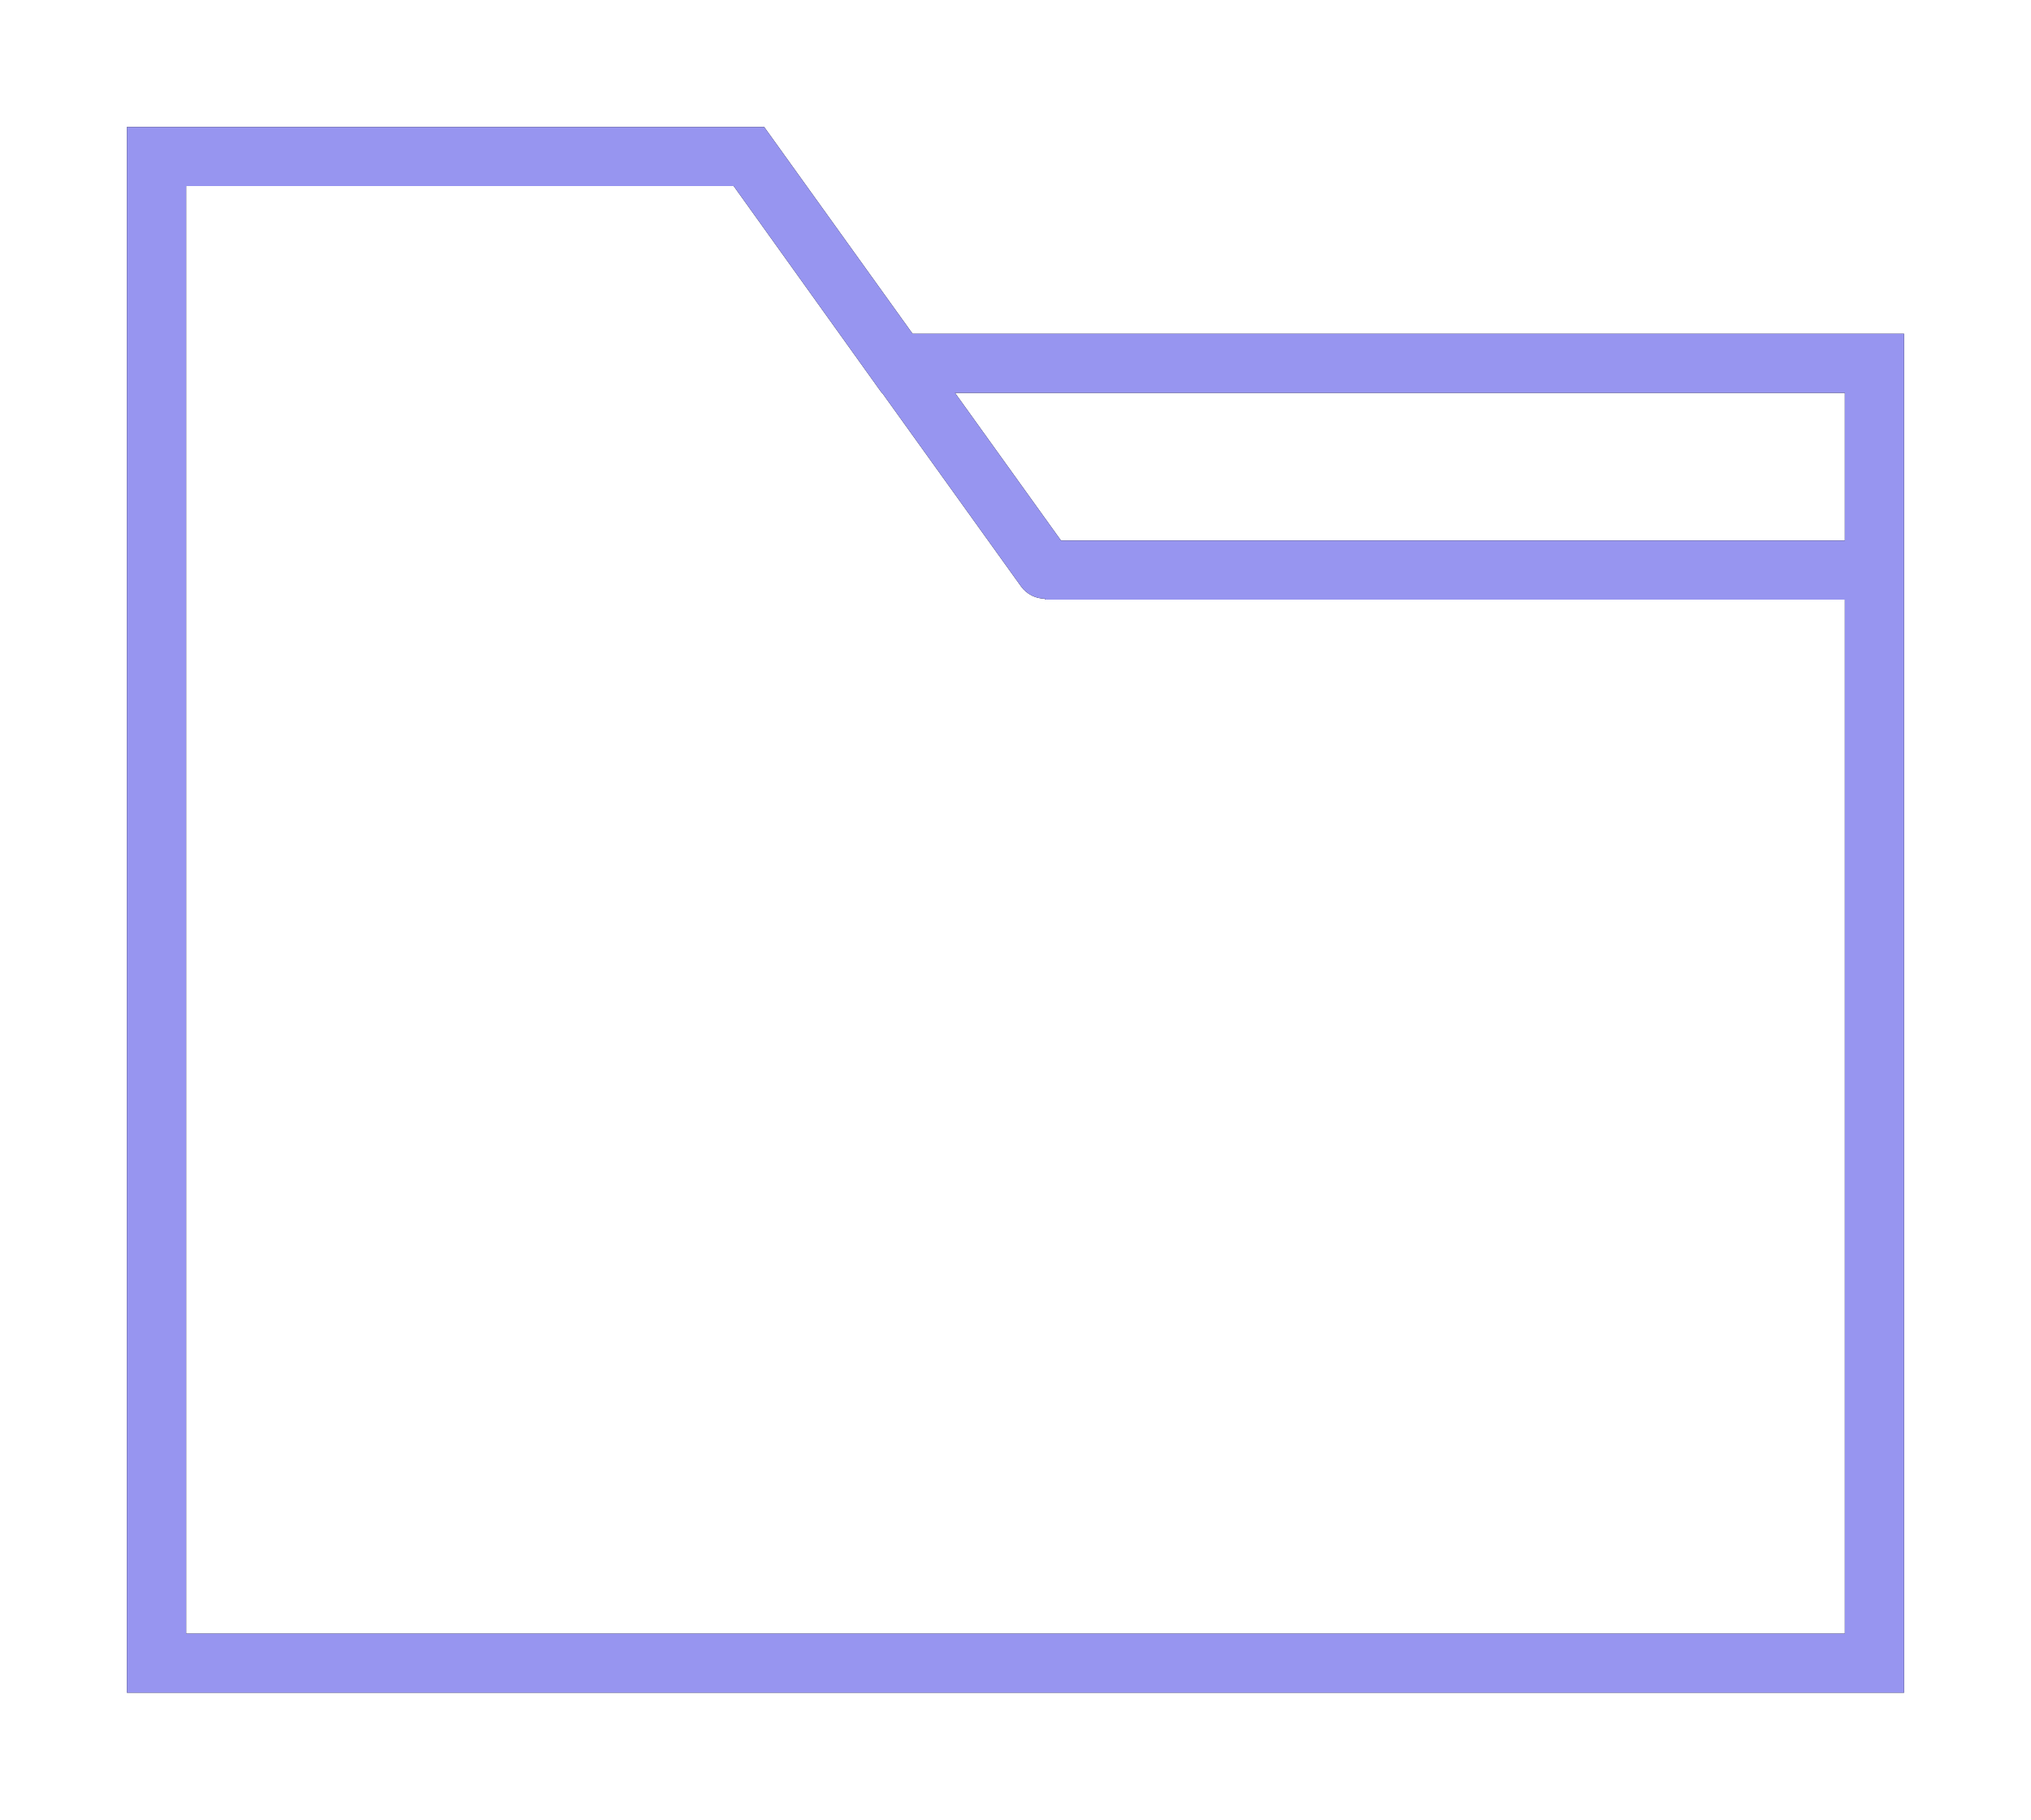 <svg xmlns="http://www.w3.org/2000/svg" xmlns:xlink="http://www.w3.org/1999/xlink" width="144" height="129" viewBox="0 0 144 129">
    <defs>
        <path id="b" d="M55.703 14.66L46.005 1.15 45.18 0H0v111h126V14.66H55.703zm66.097 4.19v10.47H66.226L58.71 18.85h63.09zM4.2 106.81V4.19h38.819l10.5 14.66h.025l9.849 13.72c.41.57 1.052.873 1.707.876v.064h56.7v73.302H4.2z"/>
        <filter id="a" width="121.4%" height="124.3%" x="-10.7%" y="-12.2%" filterUnits="objectBoundingBox">
            <feOffset in="SourceAlpha" result="shadowOffsetOuter1"/>
            <feGaussianBlur in="shadowOffsetOuter1" result="shadowBlurOuter1" stdDeviation="4.5"/>
            <feColorMatrix in="shadowBlurOuter1" values="0 0 0 0 0.374 0 0 0 0 0.374 0 0 0 0 1 0 0 0 1 0"/>
        </filter>
    </defs>
    <g fill="none" fill-rule="nonzero" transform="translate(9 9)">
        <use fill="#000" filter="url(#a)" xlink:href="#b"/>
        <use fill="#9795F0" xlink:href="#b"/>
    </g>
</svg>
